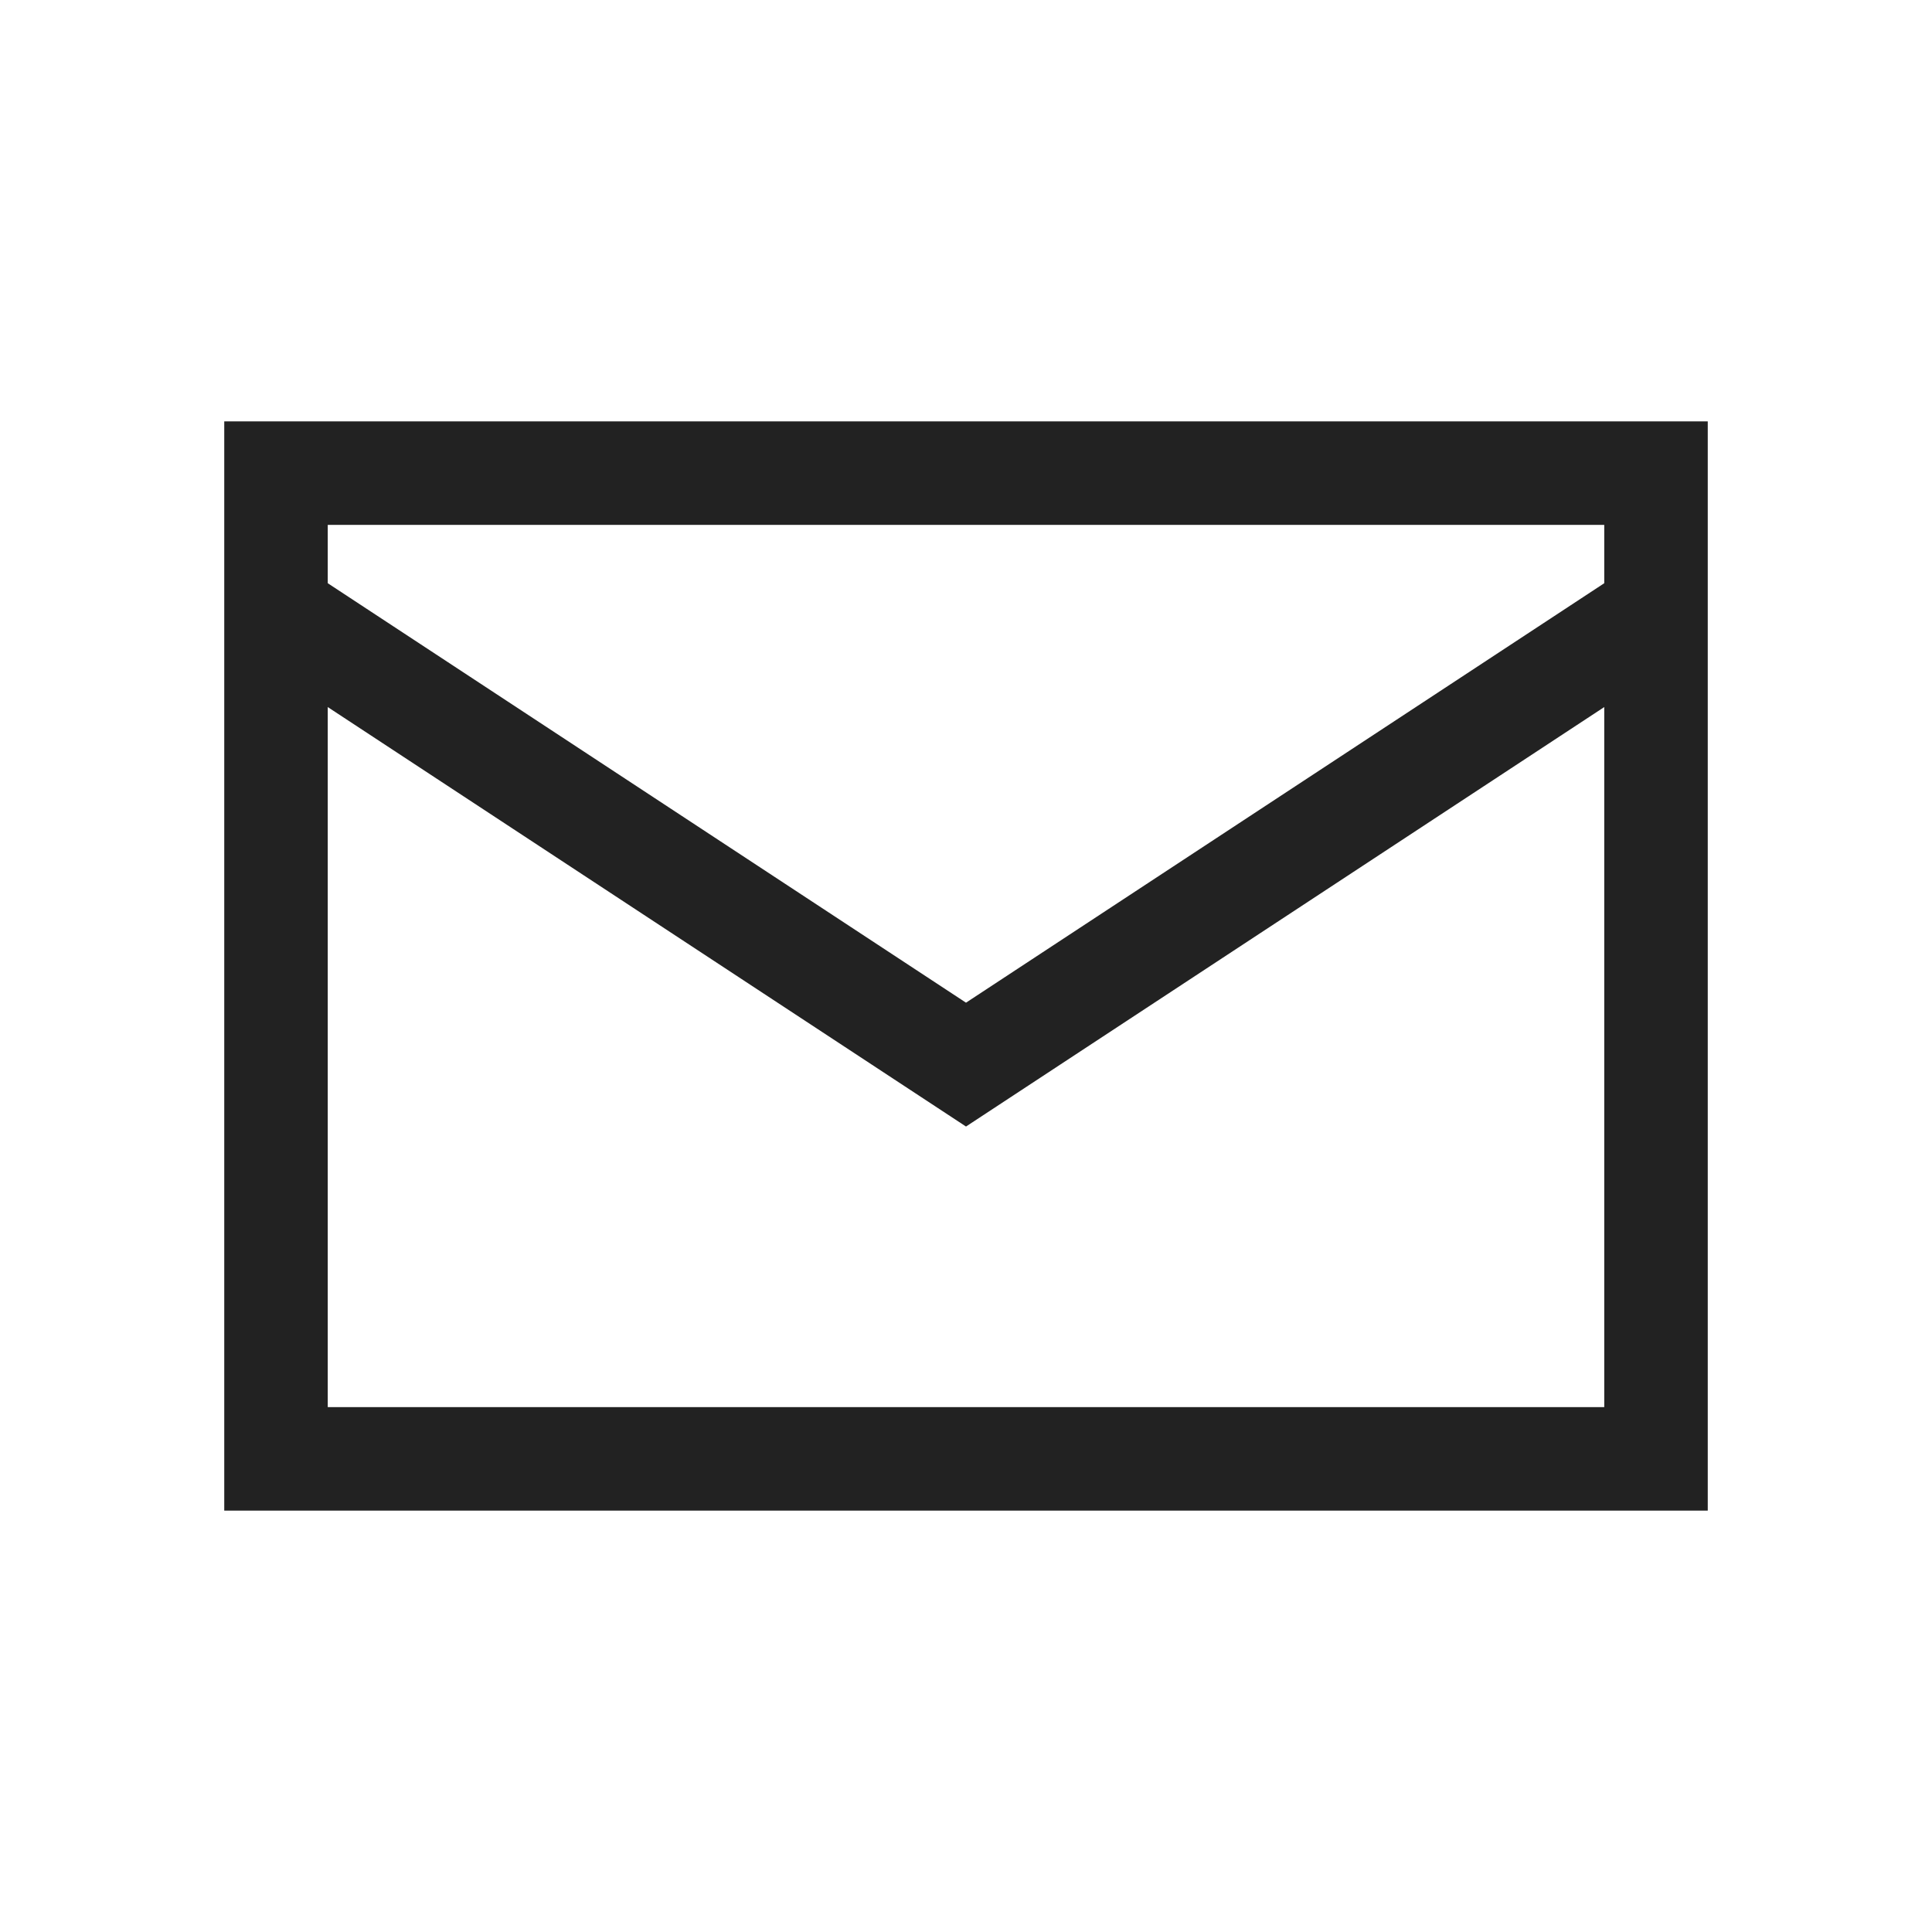 <svg width="28" height="28" viewBox="0 0 28 28" fill="none" xmlns="http://www.w3.org/2000/svg">
<rect x="4" y="6.857" width="20" height="14.286" stroke="#222222" stroke-width="1.5"/>
<path d="M4 8.857L14 15.429L24 8.857" stroke="#222222" stroke-width="1.5"/>
</svg>
